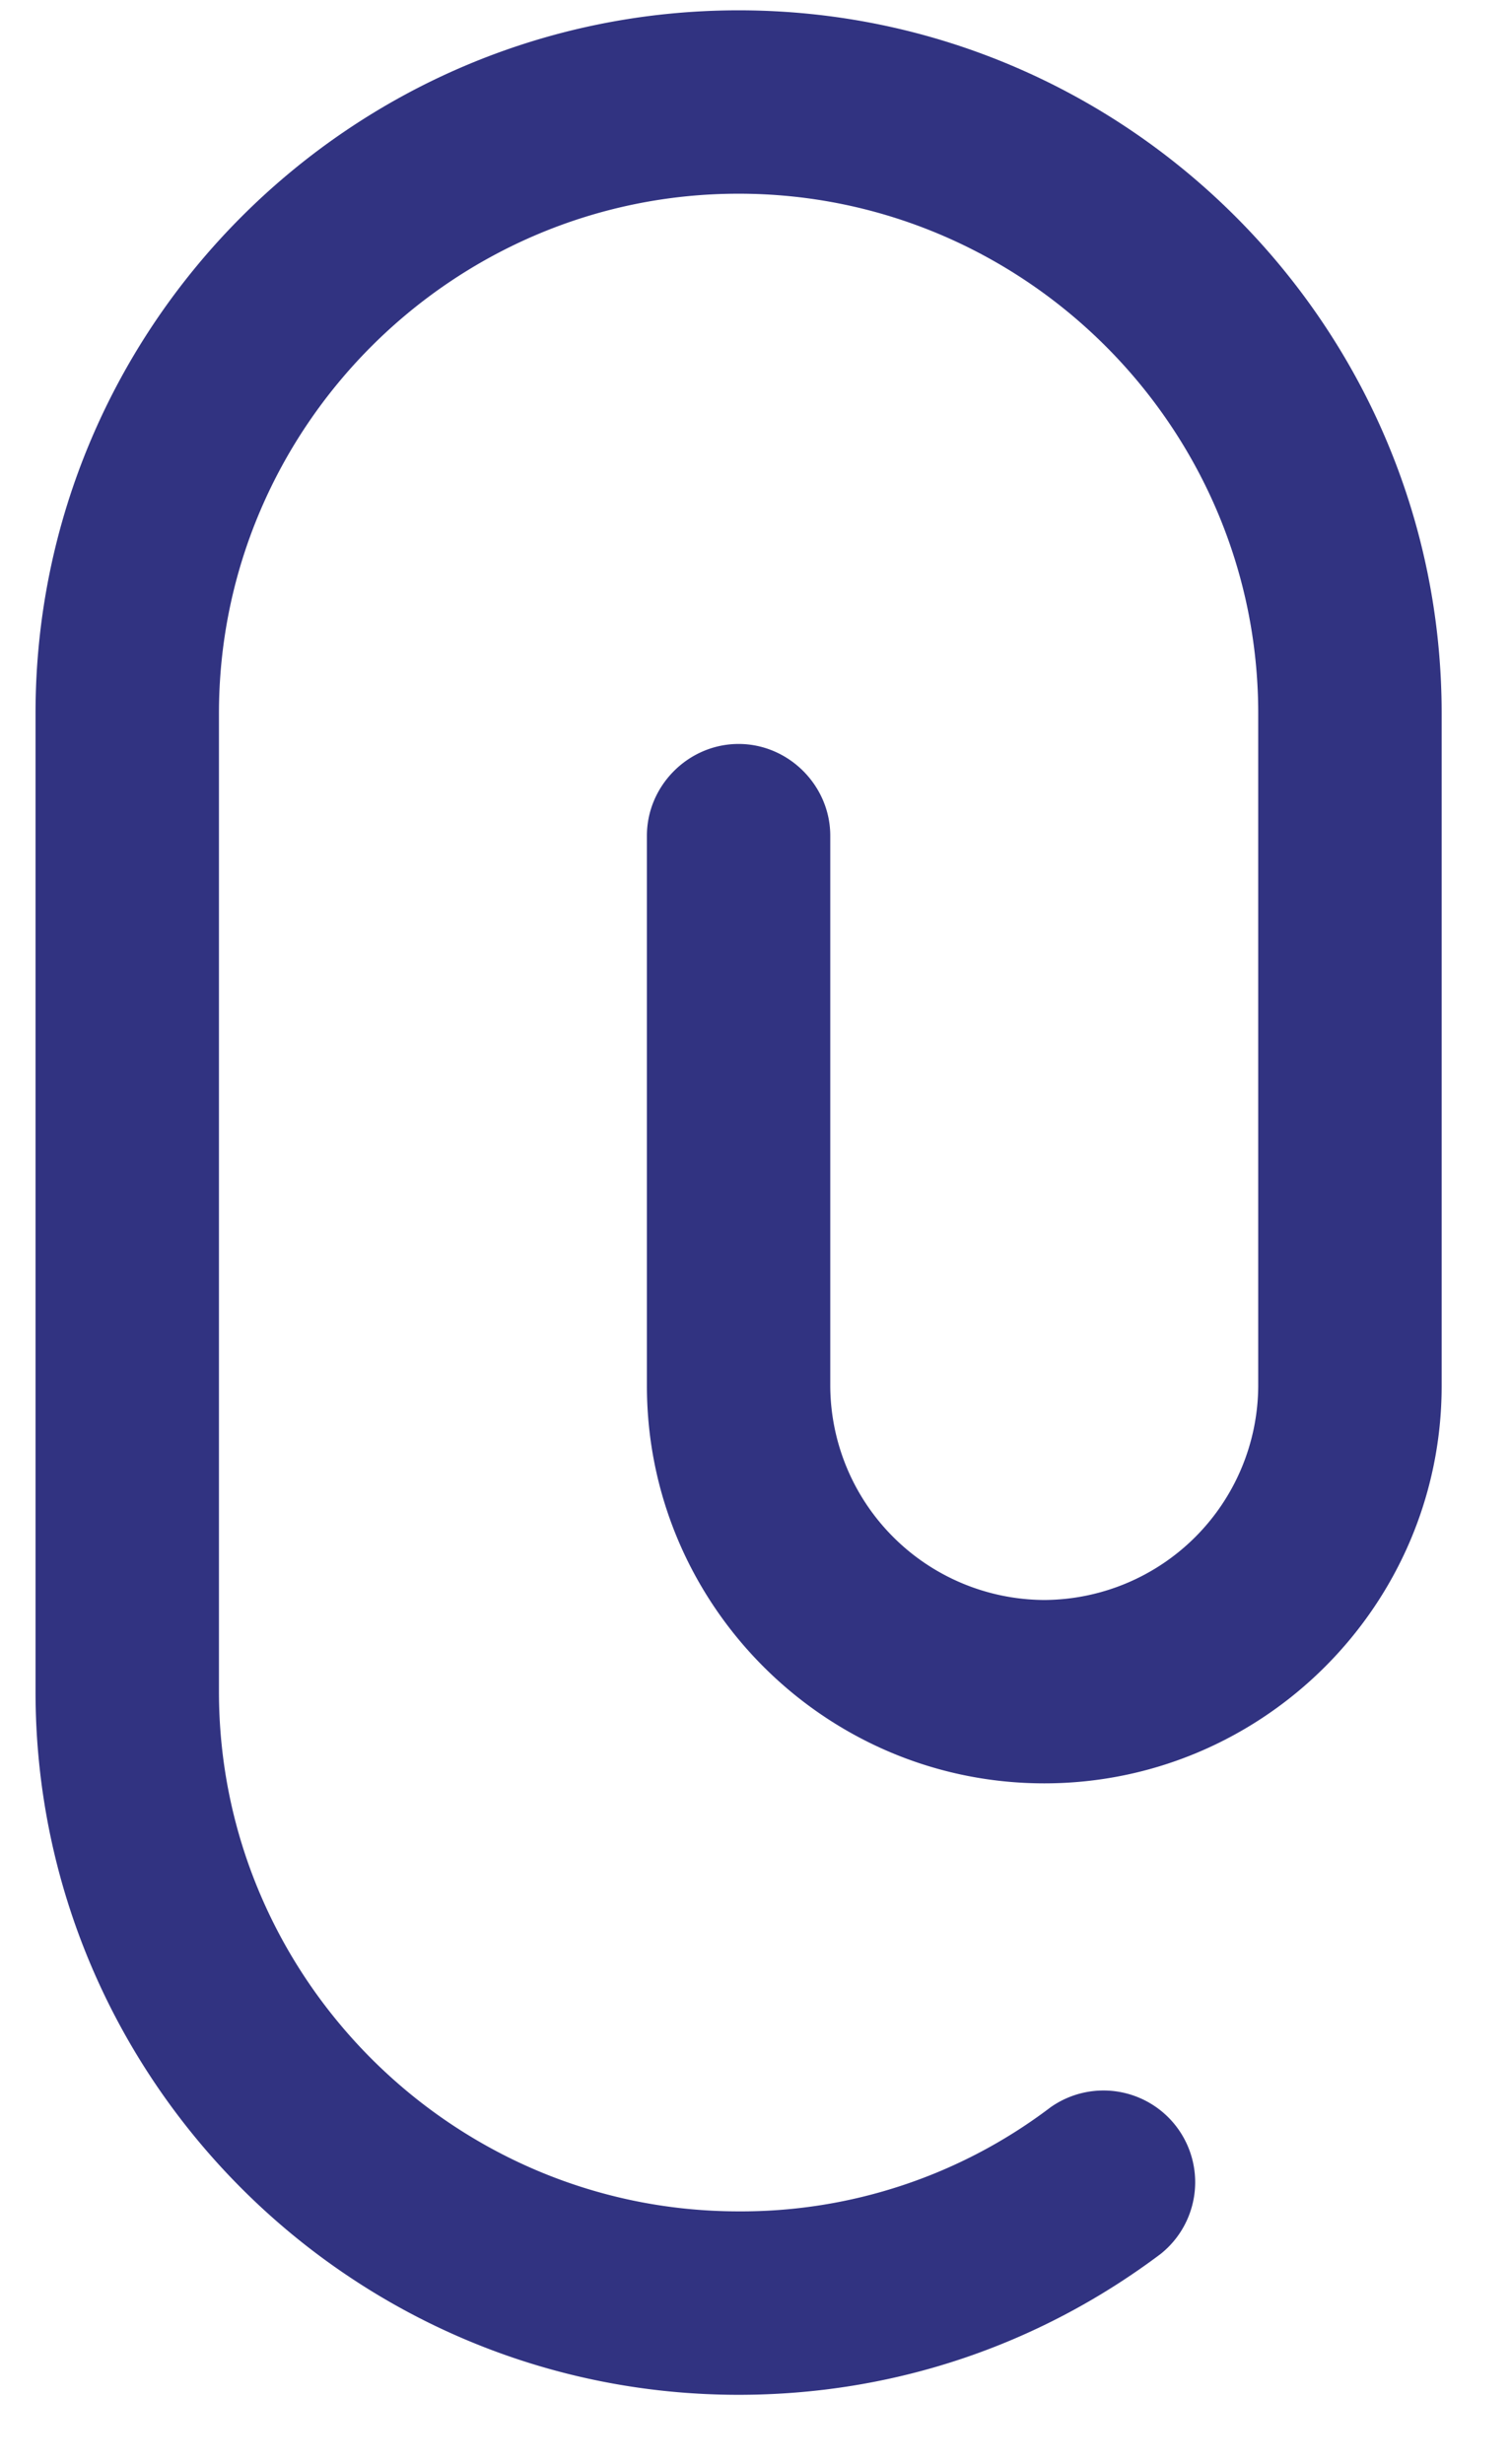 <svg width="19" height="31" viewBox="0 0 19 31" xmlns="http://www.w3.org/2000/svg">
    <path d="M9.294.13C4.417.13.447 4.099.447 8.976v12.307c0 4.877 3.97 8.847 8.847 8.847 1.938 0 3.769-.616 5.307-1.77a1.154 1.154 0 0 0-1.384-1.846 6.436 6.436 0 0 1-3.923 1.308c-3.6 0-6.539-2.939-6.539-6.539V8.976c0-3.6 2.939-6.539 6.539-6.539 3.6 0 6.538 2.939 6.538 6.539v8.461a2.705 2.705 0 0 1-2.692 2.693 2.705 2.705 0 0 1-2.693-2.693v-6.923c0-.63-.523-1.154-1.153-1.154-.631 0-1.154.523-1.154 1.154v6.923c0 2.754 2.246 5 5 5s5-2.246 5-5V8.976C18.14 4.099 14.17.13 9.294.13z" fill="#313381" fill-rule="nonzero"/>
</svg>
